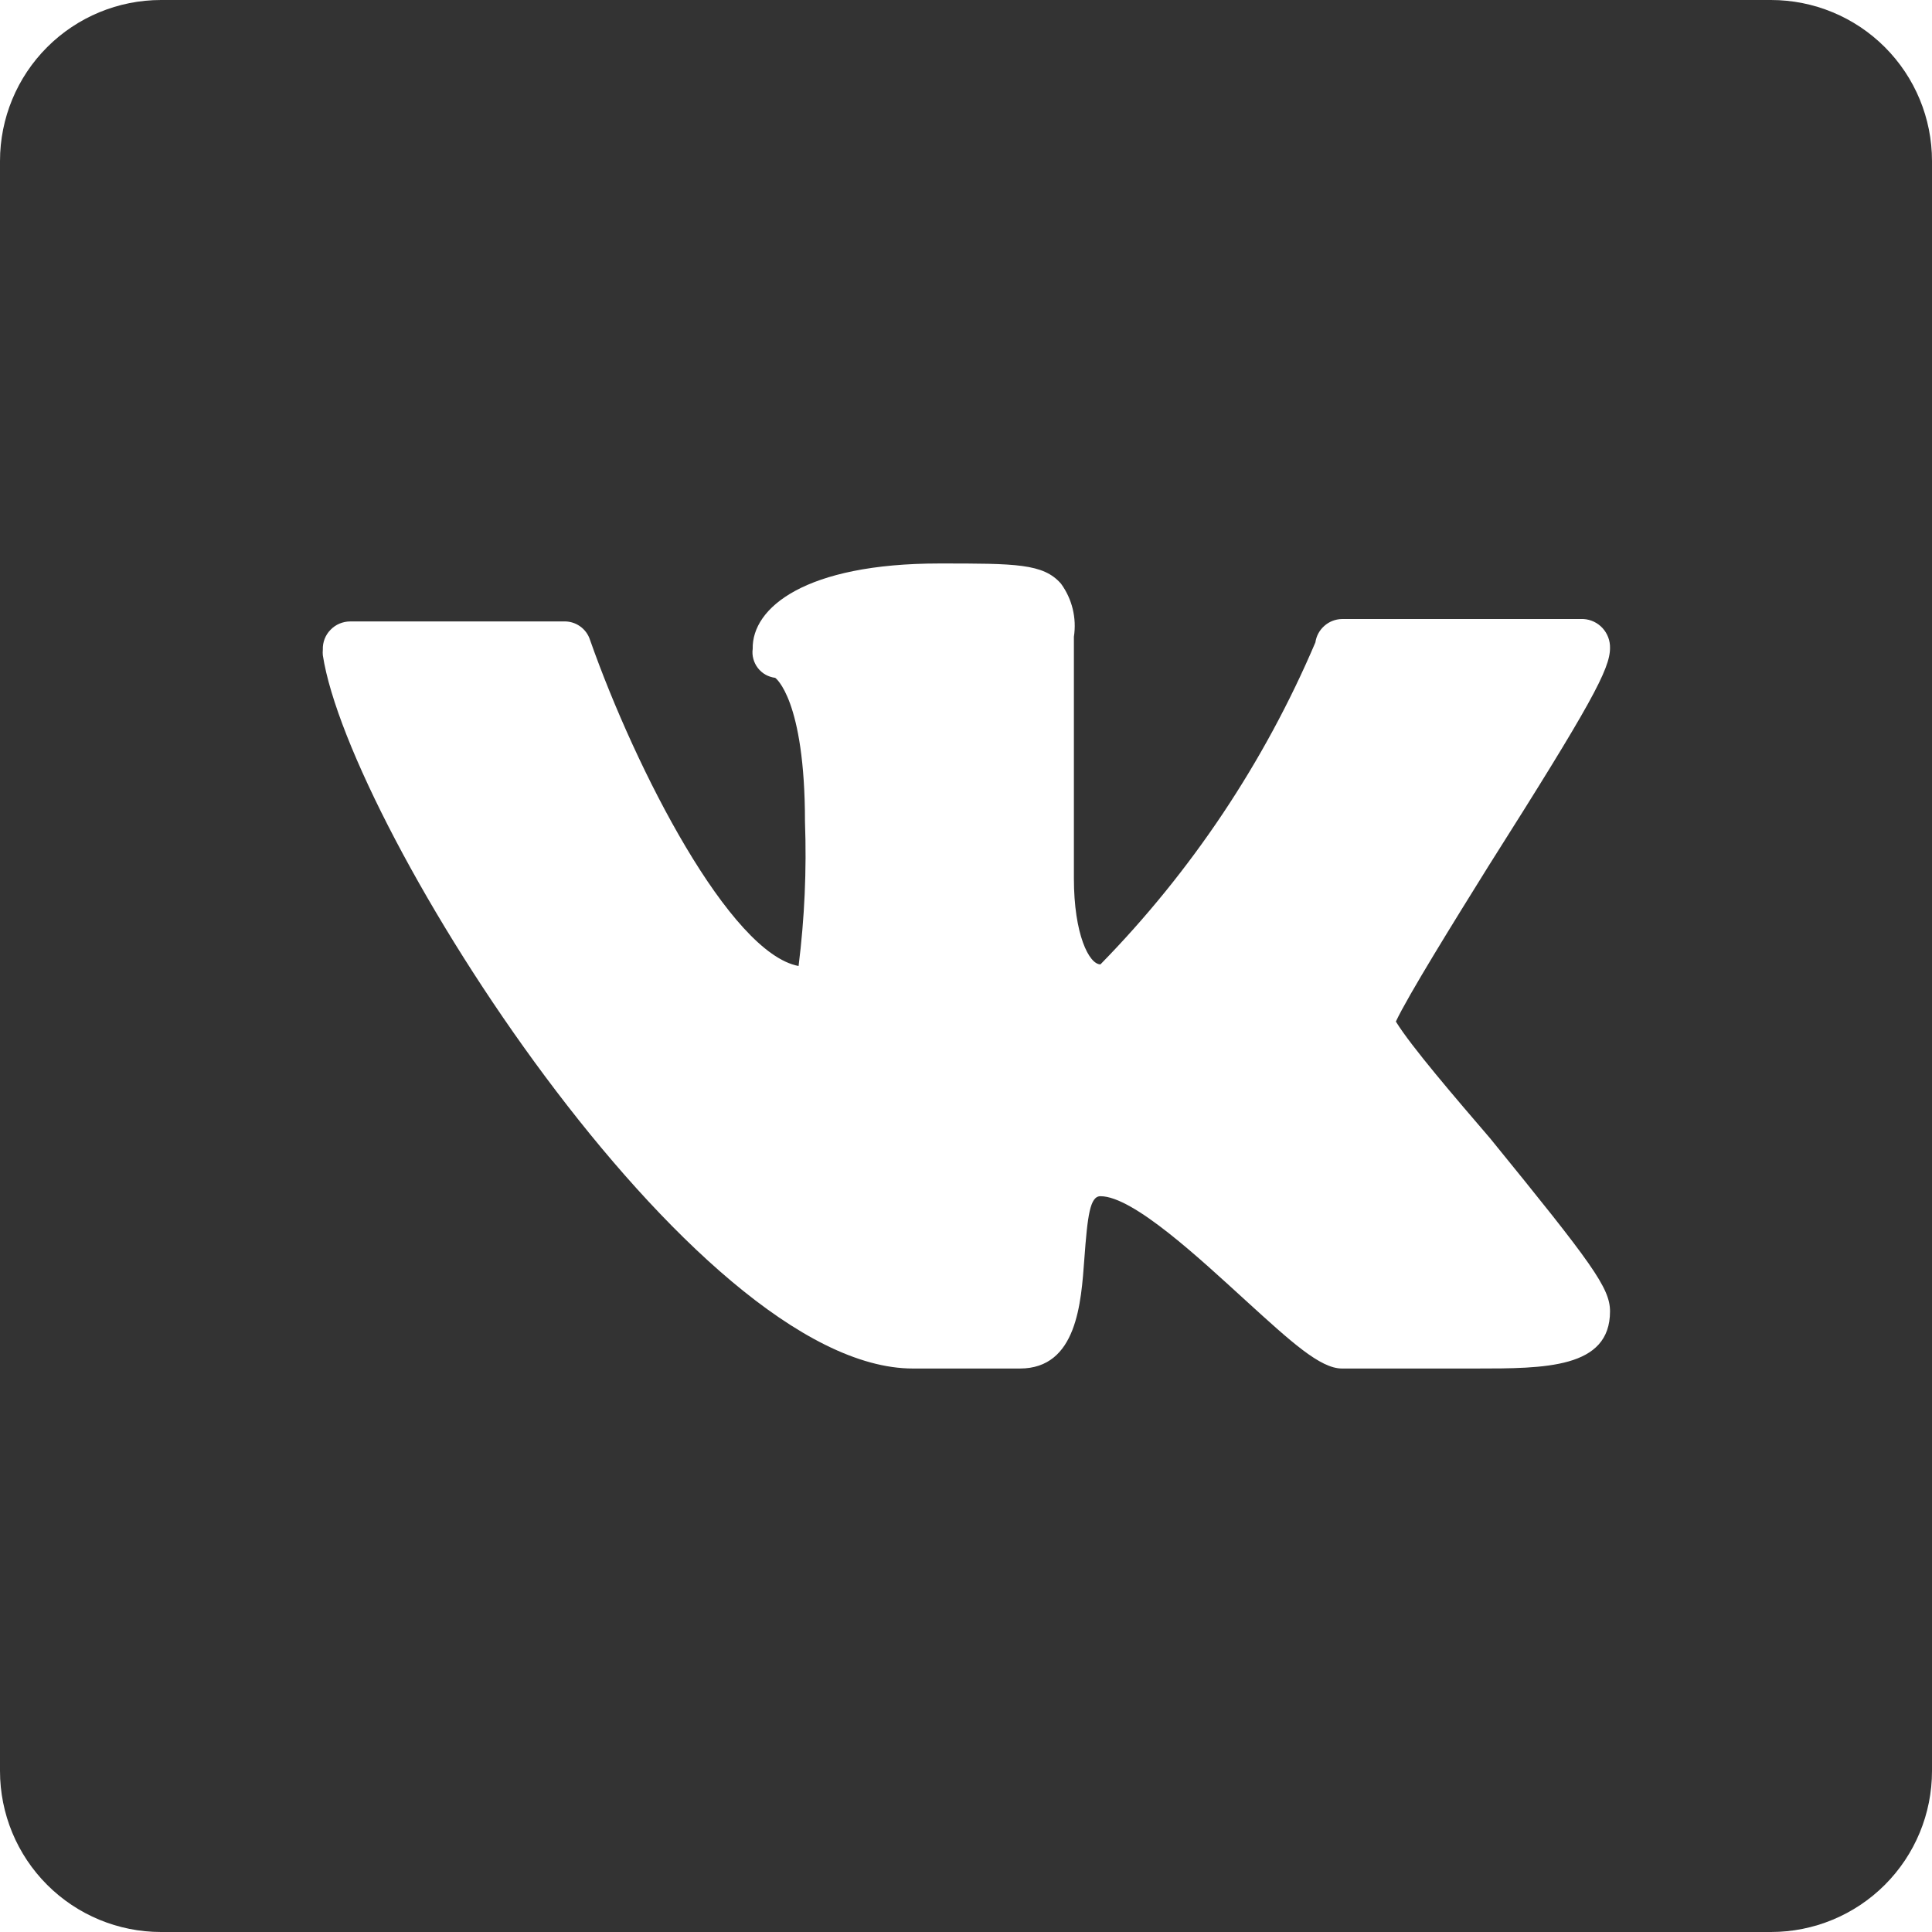 <svg width="32" height="32" viewBox="0 0 32 32" fill="none" xmlns="http://www.w3.org/2000/svg">
<path d="M29.333 0H2.667C1.959 0 1.281 0.281 0.781 0.781C0.281 1.281 0 1.959 0 2.667L0 29.333C0 30.041 0.281 30.719 0.781 31.219C1.281 31.719 1.959 32 2.667 32H29.333C30.041 32 30.719 31.719 31.219 31.219C31.719 30.719 32 30.041 32 29.333V2.667C32 1.959 31.719 1.281 31.219 0.781C30.719 0.281 30.041 0 29.333 0V0ZM24.68 18.853C26.373 20.933 26.667 21.333 26.667 21.72C26.667 22.667 25.587 22.667 24.44 22.667H22.227C21.867 22.667 21.387 22.227 20.64 21.547C19.893 20.867 18.773 19.813 18.227 19.813C18.053 19.813 18.013 20.133 17.96 20.853C17.907 21.573 17.84 22.667 16.893 22.667H15.12C11.48 22.667 5.787 13.72 5.347 10.853C5.344 10.822 5.344 10.791 5.347 10.76C5.345 10.699 5.355 10.639 5.377 10.582C5.399 10.526 5.432 10.474 5.475 10.431C5.517 10.387 5.567 10.353 5.623 10.329C5.679 10.306 5.739 10.293 5.8 10.293H9.333C9.43 10.289 9.526 10.316 9.605 10.372C9.685 10.427 9.744 10.508 9.773 10.6C10.533 12.76 12.093 15.787 13.227 16C13.326 15.209 13.362 14.411 13.333 13.613C13.333 11.573 12.84 11.227 12.84 11.227C12.784 11.22 12.729 11.202 12.68 11.175C12.631 11.147 12.588 11.11 12.553 11.065C12.518 11.02 12.493 10.969 12.478 10.914C12.463 10.86 12.459 10.803 12.467 10.747C12.453 10.067 13.333 9.333 15.56 9.333C16.827 9.333 17.28 9.333 17.573 9.667C17.758 9.92 17.835 10.237 17.787 10.547V14.547C17.787 15.48 18.04 15.973 18.227 15.973C19.735 14.432 20.942 12.624 21.787 10.64C21.802 10.534 21.855 10.437 21.936 10.366C22.016 10.295 22.119 10.255 22.227 10.253H26.227C26.348 10.26 26.462 10.314 26.544 10.404C26.626 10.494 26.67 10.612 26.667 10.733C26.667 11.08 26.36 11.653 24.653 14.347C24.08 15.267 23.32 16.493 23.12 16.92C23.373 17.333 24.12 18.2 24.68 18.853Z" fill="#333333"/>
</svg>
